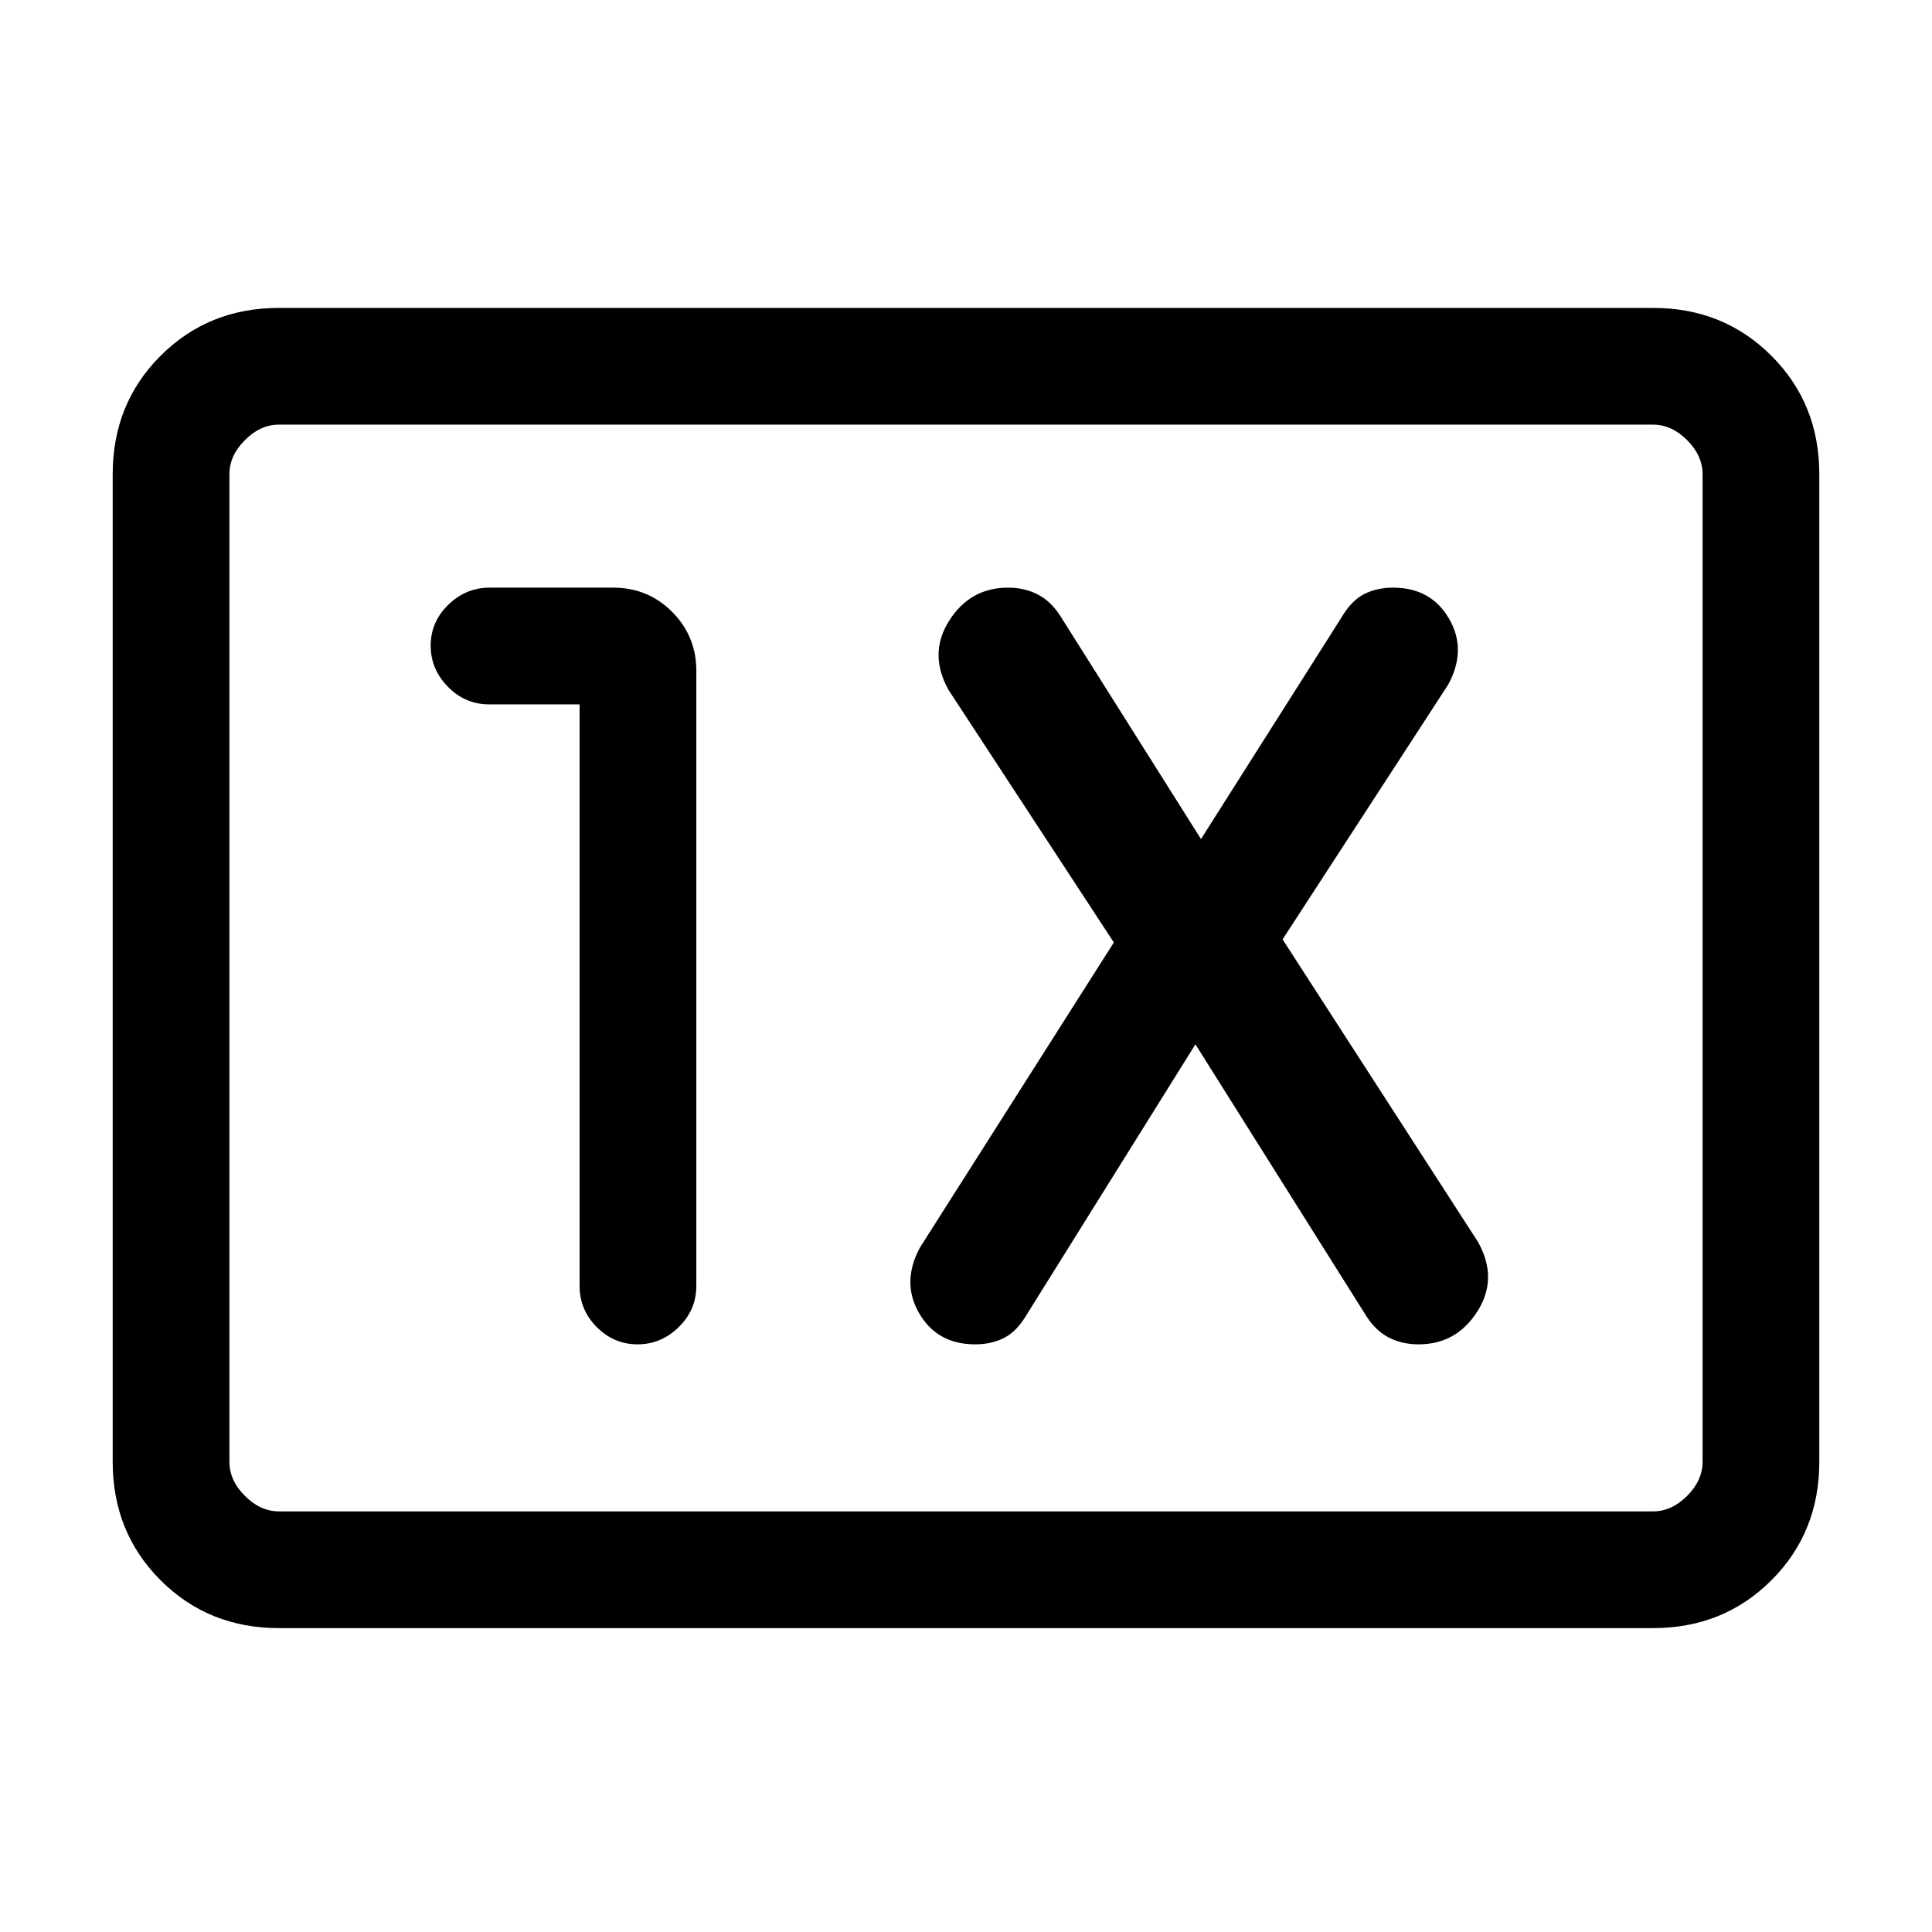 <svg xmlns="http://www.w3.org/2000/svg" height="20" viewBox="0 96 960 960" width="20"><path d="M138.615 905q-35.04 0-58.828-23.787Q56 857.425 56 822.385v-490.77q0-35.04 23.787-58.828Q103.575 249 138.615 249h682.77q35.04 0 58.828 23.787Q904 296.575 904 331.615v490.77q0 35.04-23.787 58.828Q856.425 905 821.385 905h-682.77Zm0-58h682.77q9.23 0 16.923-7.692Q846 831.615 846 822.385v-490.77q0-9.23-7.692-16.923Q830.615 307 821.385 307h-682.77q-9.23 0-16.923 7.692Q114 322.385 114 331.615v490.77q0 9.23 7.692 16.923Q129.385 847 138.615 847ZM114 847V307v540Zm174-401v289q0 11.839 8.52 20.419Q305.04 764 316.789 764q11.75 0 20.48-8.581Q346 746.839 346 735V429.308q0-17.223-12.017-29.266Q321.966 388 304.78 388h-61.517q-11.802 0-20.532 8.52Q214 405.04 214 416.789q0 11.75 8.581 20.48Q231.161 446 243 446h45Zm306 168.923 83.846 133.333q4.923 8.359 11.672 12.052Q696.267 764 704.896 764q18.835 0 29.239-16.423t.25-34.5l-97.077-150.308 82.307-126.615q9.385-17.308.409-32.731Q711.049 388 692.231 388q-8.077 0-14.385 3.192-6.308 3.193-11.231 11.552l-69.846 110.179-68.846-109.179q-4.923-8.359-11.672-12.052Q509.502 388 500.873 388q-18.835 0-29.238 16.423-10.404 16.423-.25 34.5l82.076 125.385-96.307 151.538q-9.385 17.308-.409 32.731Q465.72 764 484.539 764q8.076 0 14.384-3.192 6.308-3.193 11.231-11.552L594 614.923Z"/></svg>